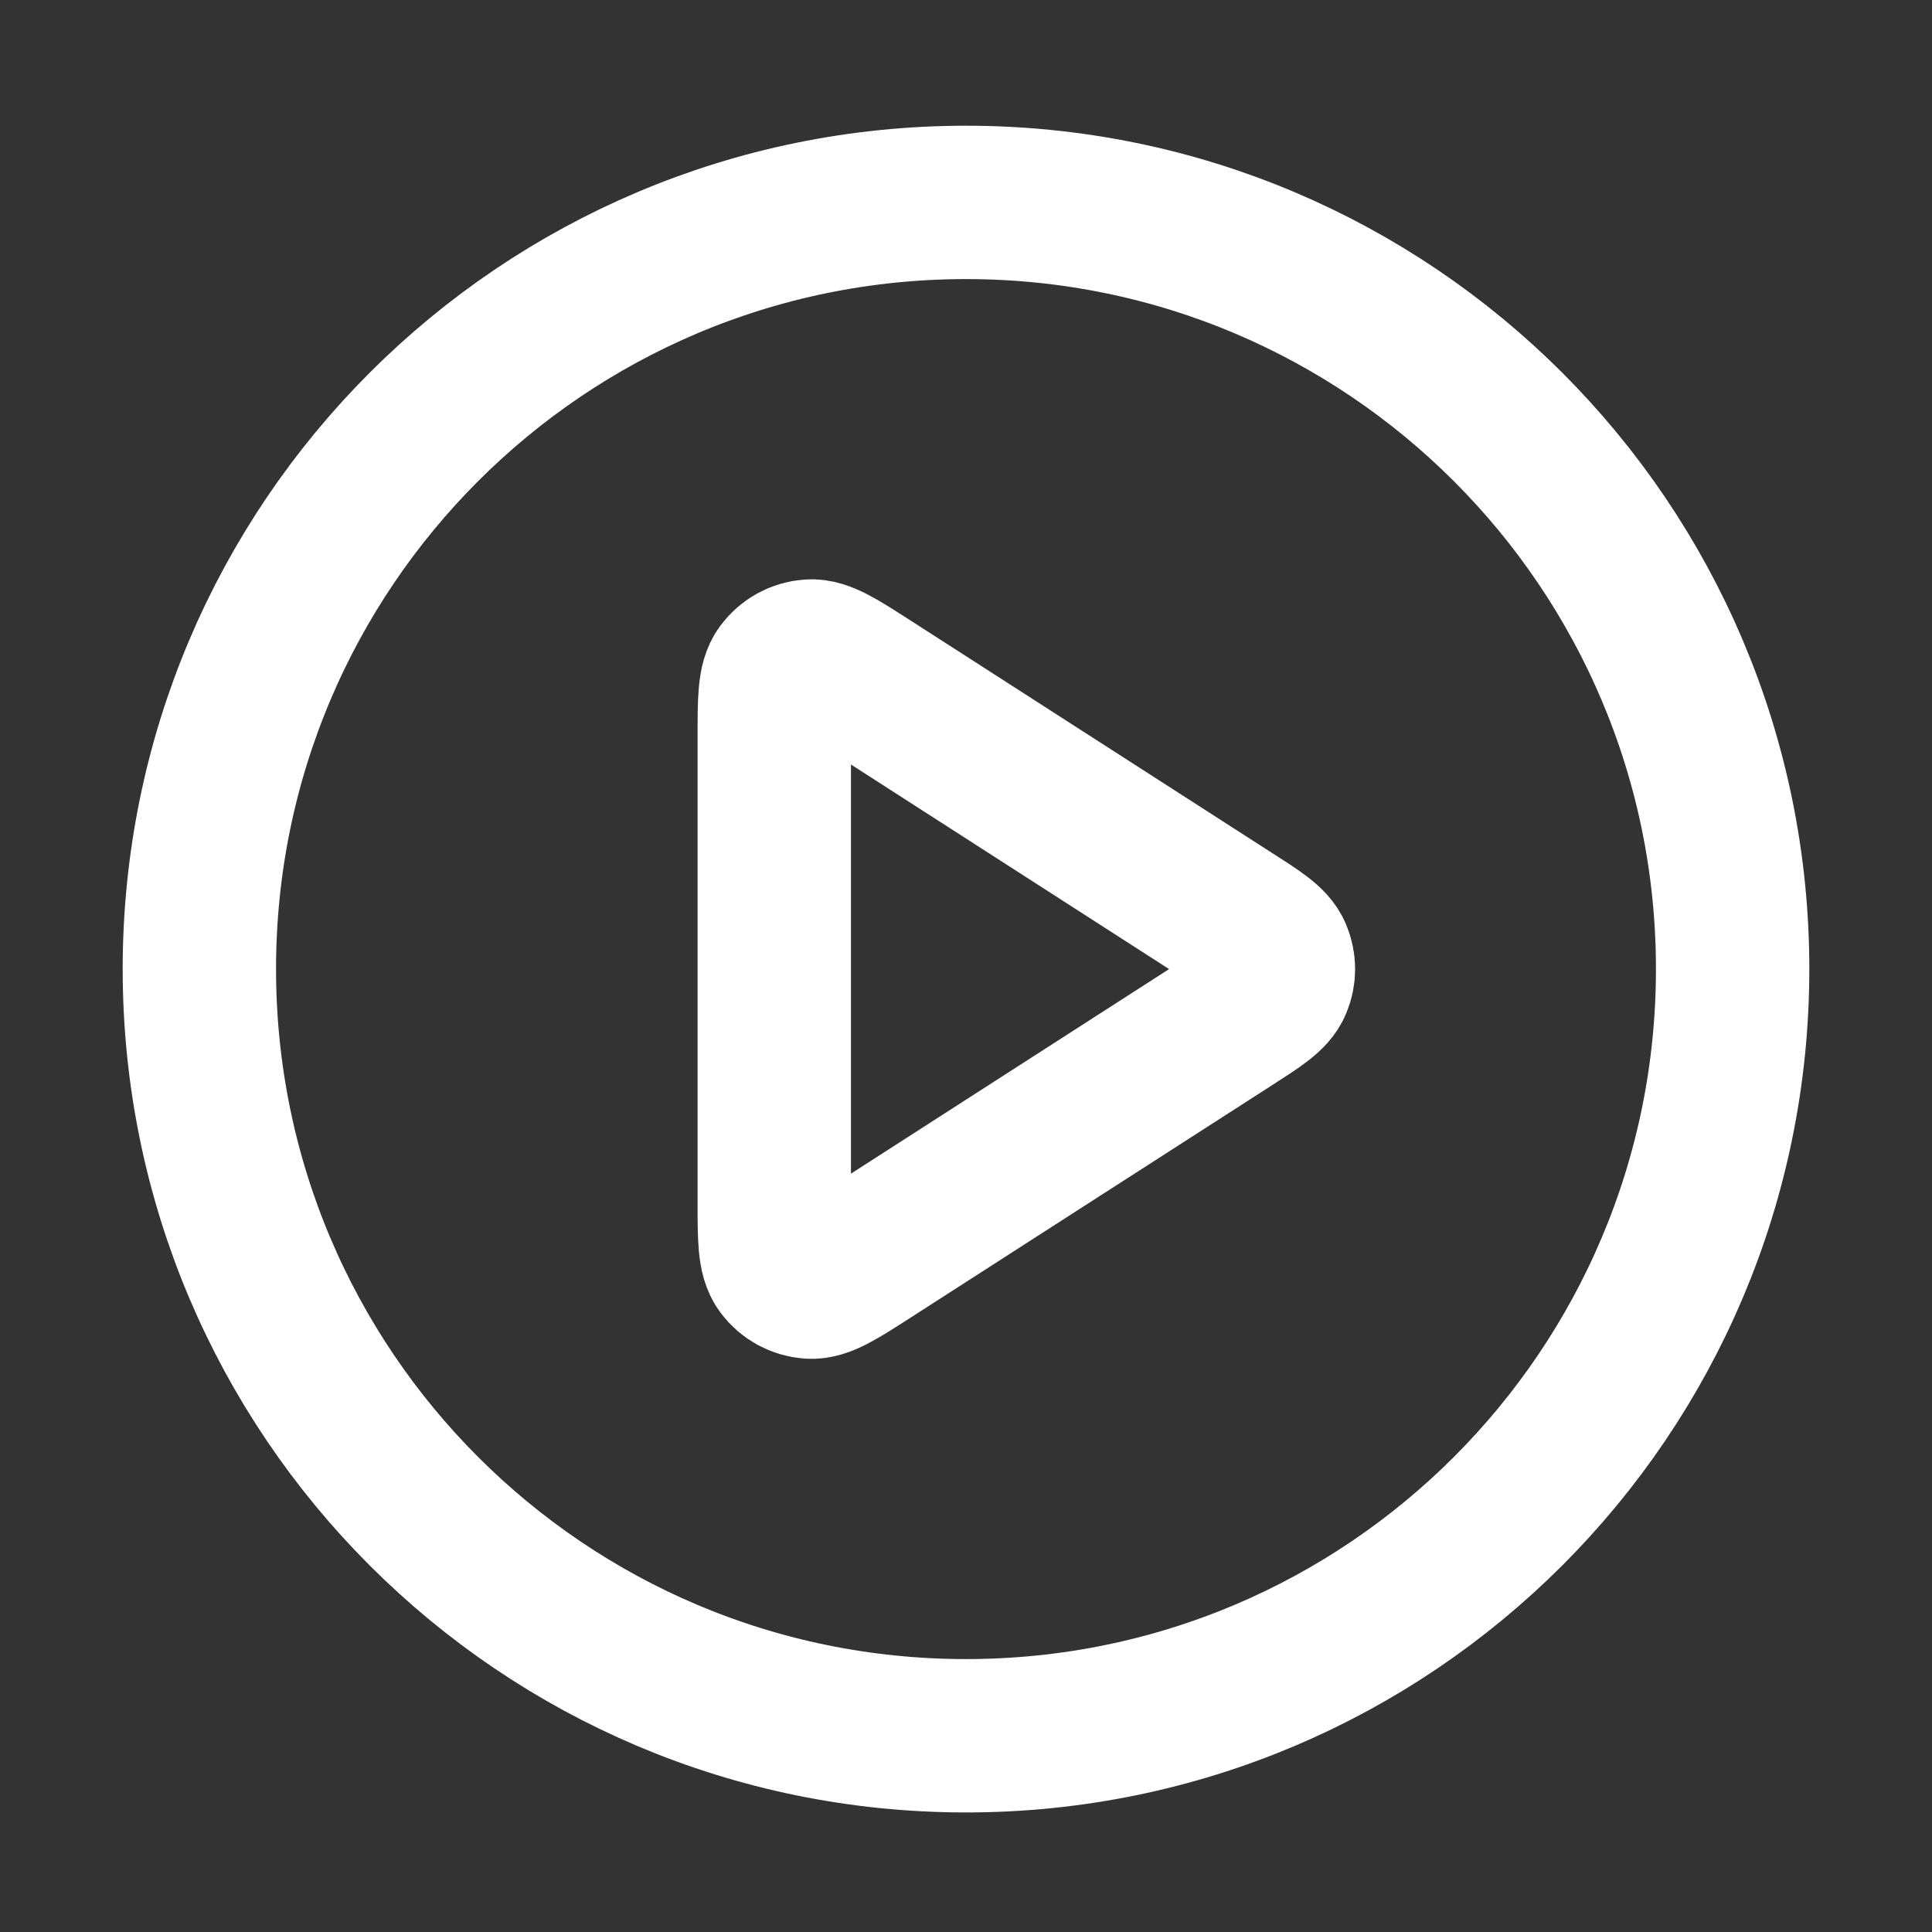 <svg width="21" height="21" viewBox="0 0 21 21" fill="none" xmlns="http://www.w3.org/2000/svg">
<rect x="0" y="0" width="21" height="21" fill="#333333" stroke="none"/>
<path d="M10.5 18.867C15.102 18.867 18.833 15.136 18.833 10.533C18.833 5.931 15.102 2.2 10.5 2.2C5.897 2.2 2.167 5.931 2.167 10.533C2.167 15.136 5.897 18.867 10.5 18.867Z" stroke="white" stroke-width="1.667" stroke-linecap="round" stroke-linejoin="round"/>
<path d="M8.416 8.004C8.416 7.607 8.416 7.408 8.5 7.297C8.572 7.2 8.683 7.139 8.803 7.131C8.942 7.121 9.109 7.229 9.444 7.444L13.377 9.973C13.668 10.159 13.813 10.252 13.863 10.371C13.907 10.475 13.907 10.592 13.863 10.695C13.813 10.814 13.668 10.907 13.377 11.094L9.444 13.623C9.109 13.838 8.942 13.946 8.803 13.936C8.683 13.927 8.572 13.867 8.5 13.77C8.416 13.659 8.416 13.46 8.416 13.062V8.004Z" stroke="white" stroke-width="1.667" stroke-linecap="round" stroke-linejoin="round"/>
</svg>
